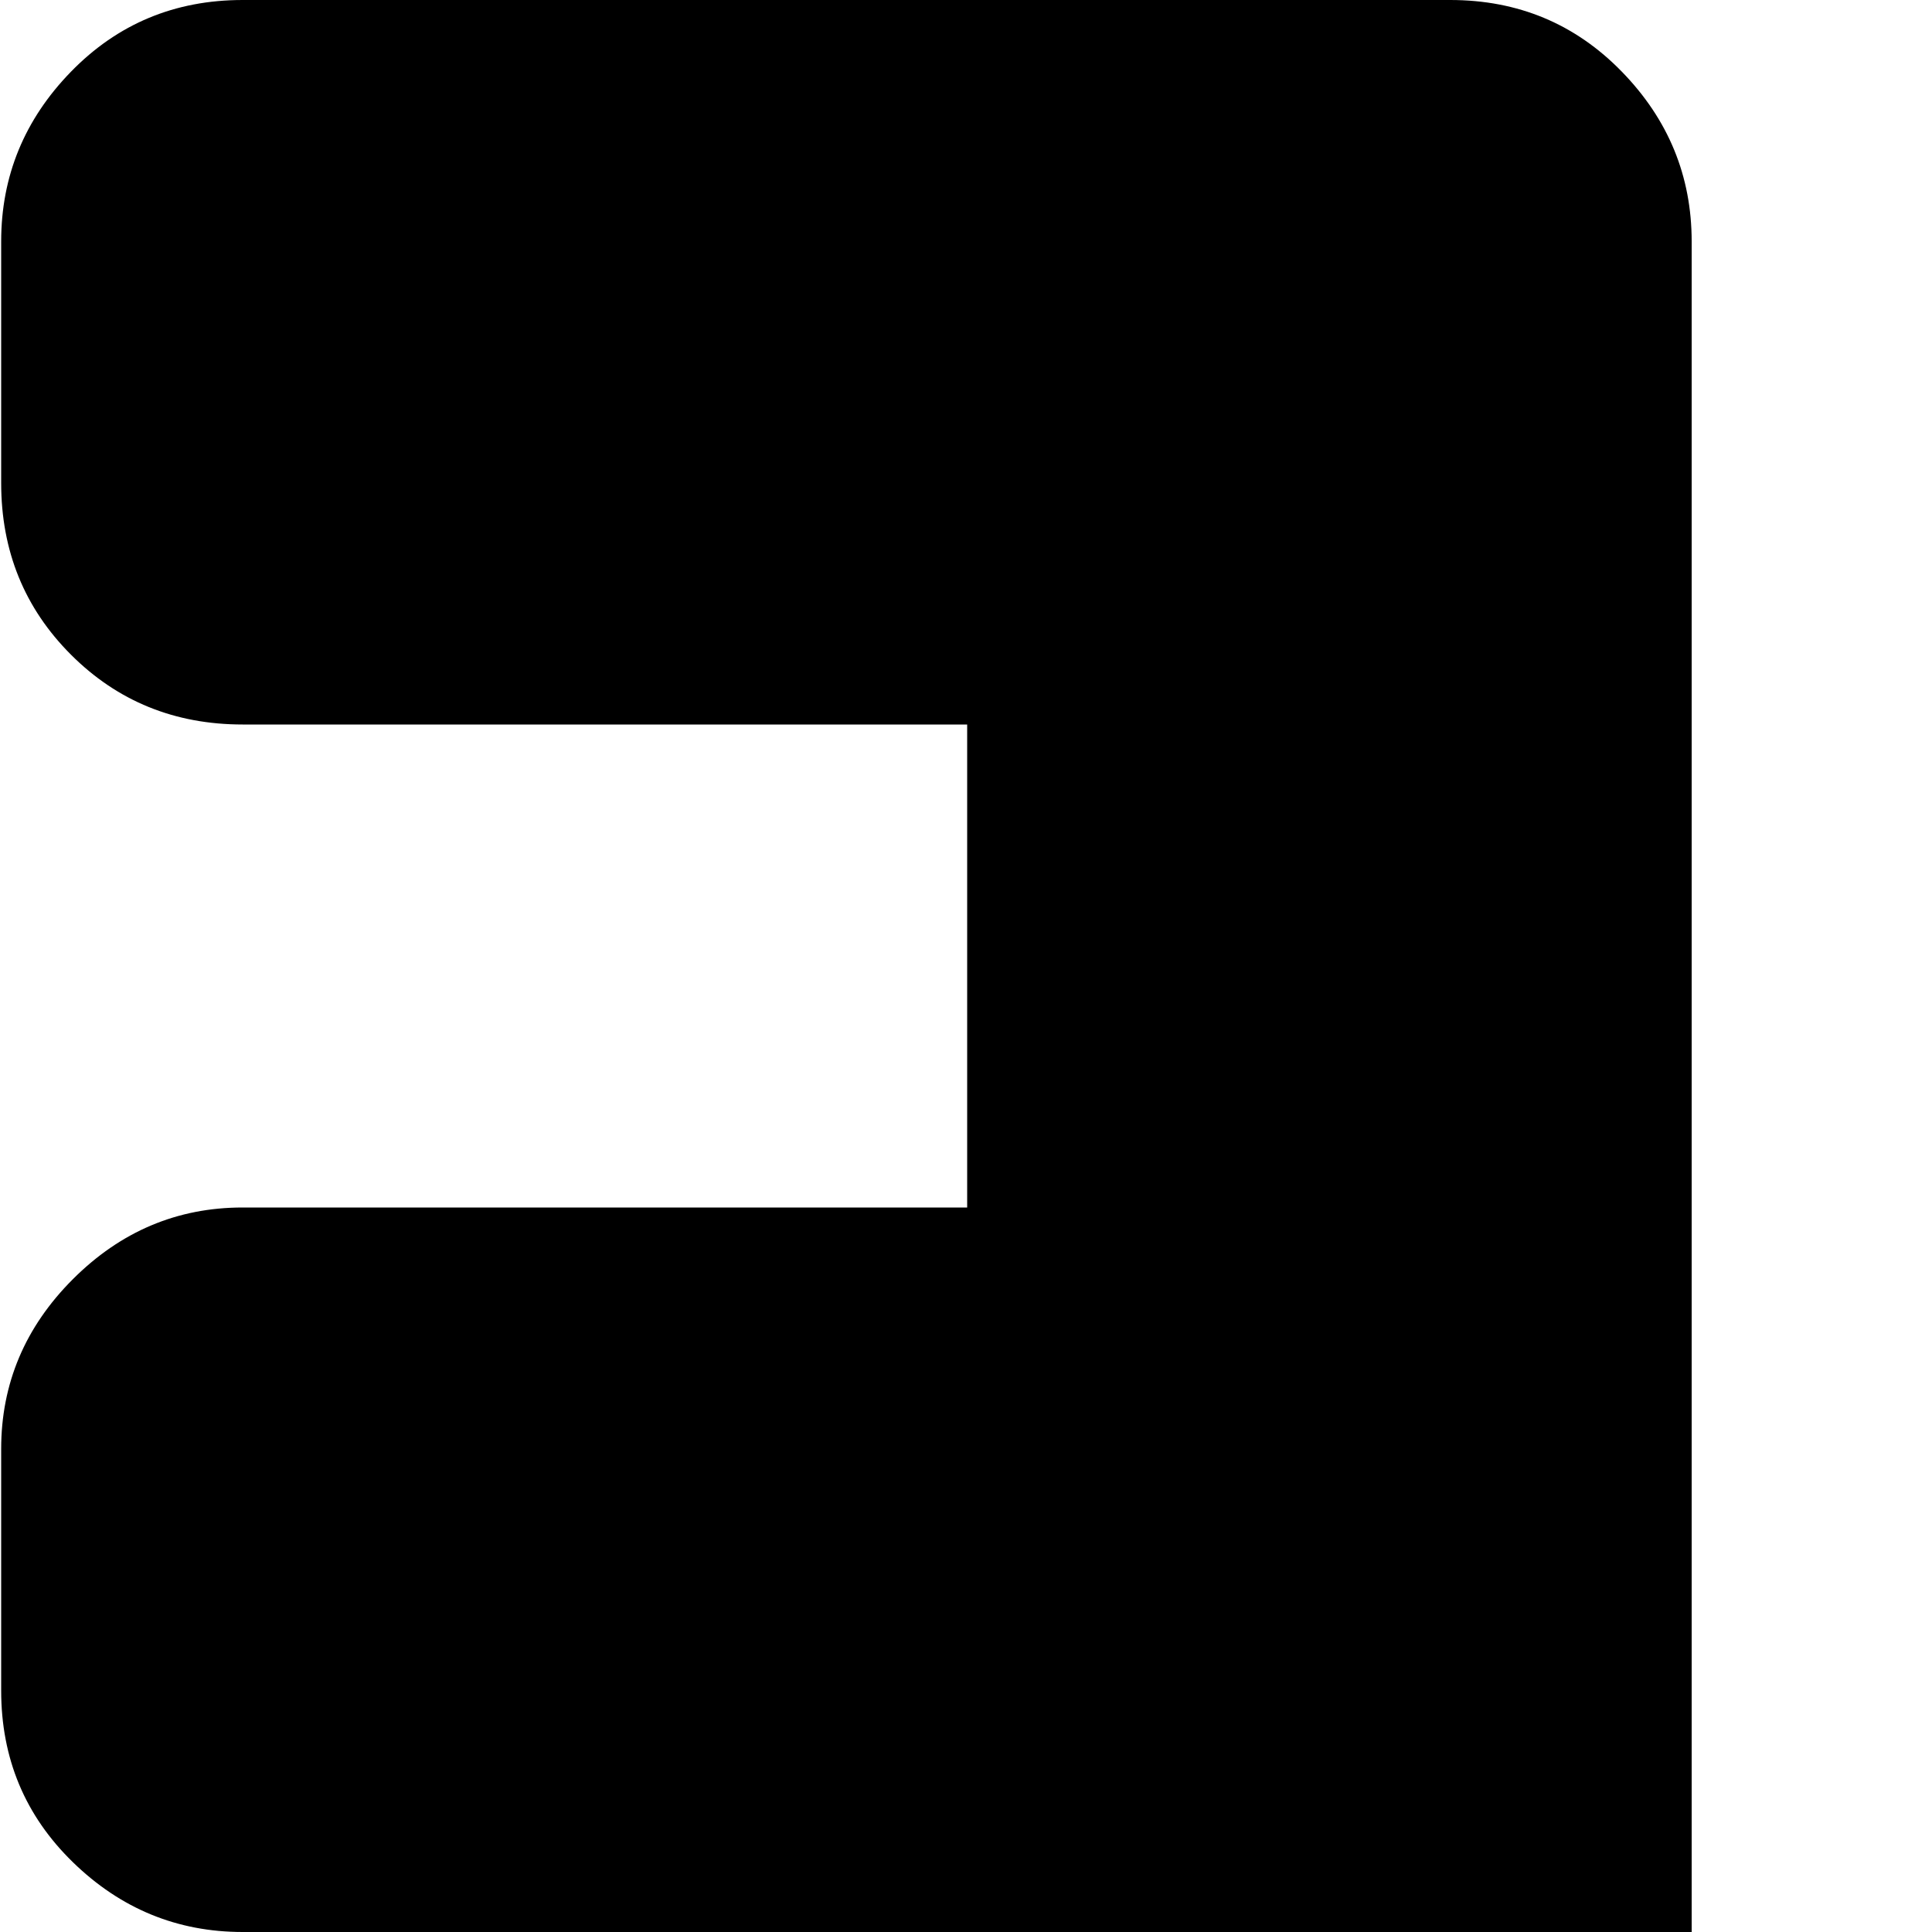 <svg xmlns="http://www.w3.org/2000/svg" version="1.1" viewBox="0 0 512 512" fill="currentColor"><path fill="currentColor" d="M960.31 832h-384q-26 0-45-18.5t-19-45.5V64q0-27 19-45.5t45-18.5h384q27 0 45.5 18.5t18.5 45.5v64q0 27-18.5 45.5t-45.5 18.5h-256v448h128V512q-26 0-45-18.5t-19-45.5v-64q0-26 19-45t45-19h128q27 0 45.5 19t18.5 45v384q0 27-18.5 45.5t-45.5 18.5m-576 0h-320q-27 0-45.5-18.5T.31 768v-64q0-26 18.5-45t45.5-19h192V512h-192q-26 0-45-18.5T.31 448v-64q0-26 19-45t45-19h192V192h-192q-27 0-45.5-18.5T.31 128V64q0-26 18.5-45t45.5-19h320q27 0 45.5 19t18.5 45v704q0 27-18.5 45.5t-45.5 18.5"/></svg>